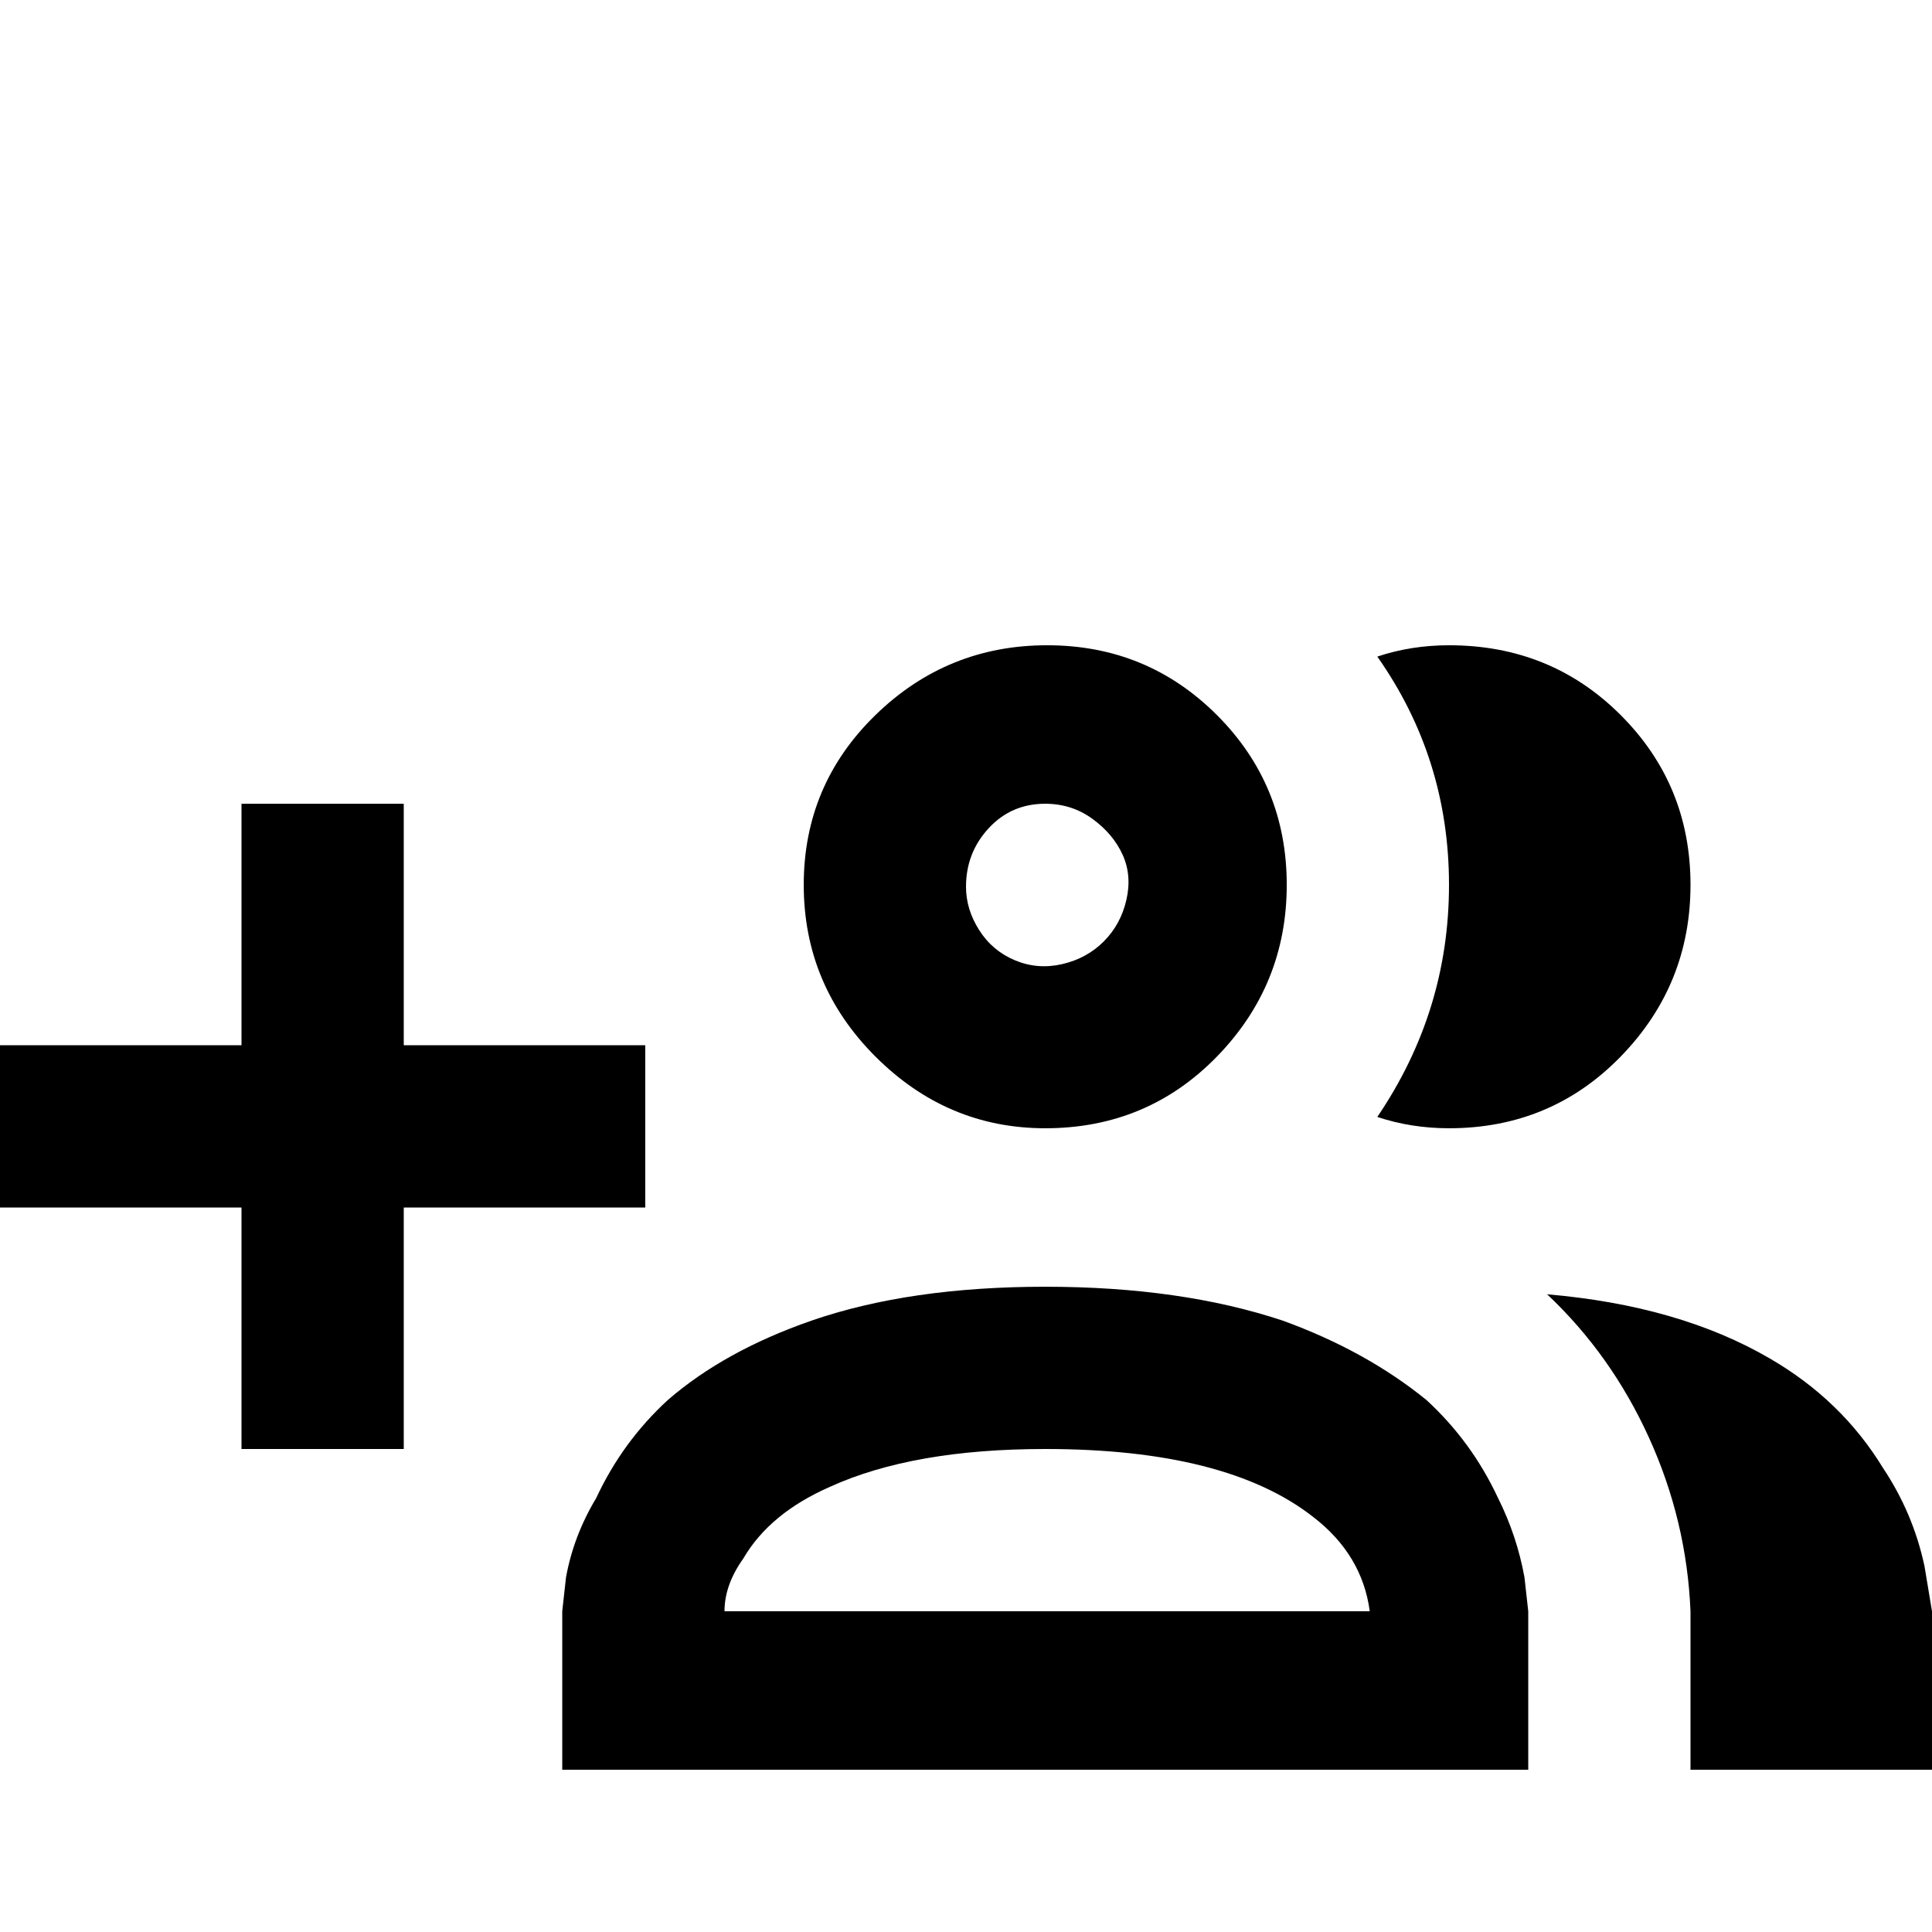 <svg xmlns="http://www.w3.org/2000/svg" viewBox="0 -512 512 512">
	<path fill="#000000" d="M277 -213Q304 -213 322.5 -232Q341 -251 341 -277.5Q341 -304 322.5 -322.5Q304 -341 277.5 -341Q251 -341 232 -322.5Q213 -304 213 -277.5Q213 -251 232 -232Q251 -213 277 -213ZM277 -299Q284 -299 289.5 -295Q295 -291 297.5 -285.5Q300 -280 298.5 -273.5Q297 -267 292.5 -262.5Q288 -258 281.5 -256.5Q275 -255 269 -257.5Q263 -260 259.5 -265.5Q256 -271 256 -277Q256 -286 262 -292.5Q268 -299 277 -299ZM365 -216Q384 -244 384 -277.5Q384 -311 365 -338Q374 -341 384 -341Q411 -341 429.5 -322.5Q448 -304 448 -277.5Q448 -251 429.5 -232Q411 -213 384 -213Q374 -213 365 -216ZM277 -171Q241 -171 215 -162Q192 -154 177 -141Q165 -130 158 -115Q152 -105 150 -94L149 -85V-43H405V-85L404 -94Q402 -105 397 -115Q390 -130 378 -141Q362 -154 340 -162Q313 -171 277 -171ZM192 -85Q192 -92 197 -99Q204 -111 220 -118Q242 -128 277 -128Q325 -128 348 -110Q361 -100 363 -85ZM512 -85V-43H448V-85Q447 -109 437 -131Q427 -153 410 -169Q445 -166 469 -152Q488 -141 499 -123Q507 -111 510 -97ZM171 -192H107V-128H64V-192H0V-235H64V-299H107V-235H171Z"/>
</svg>